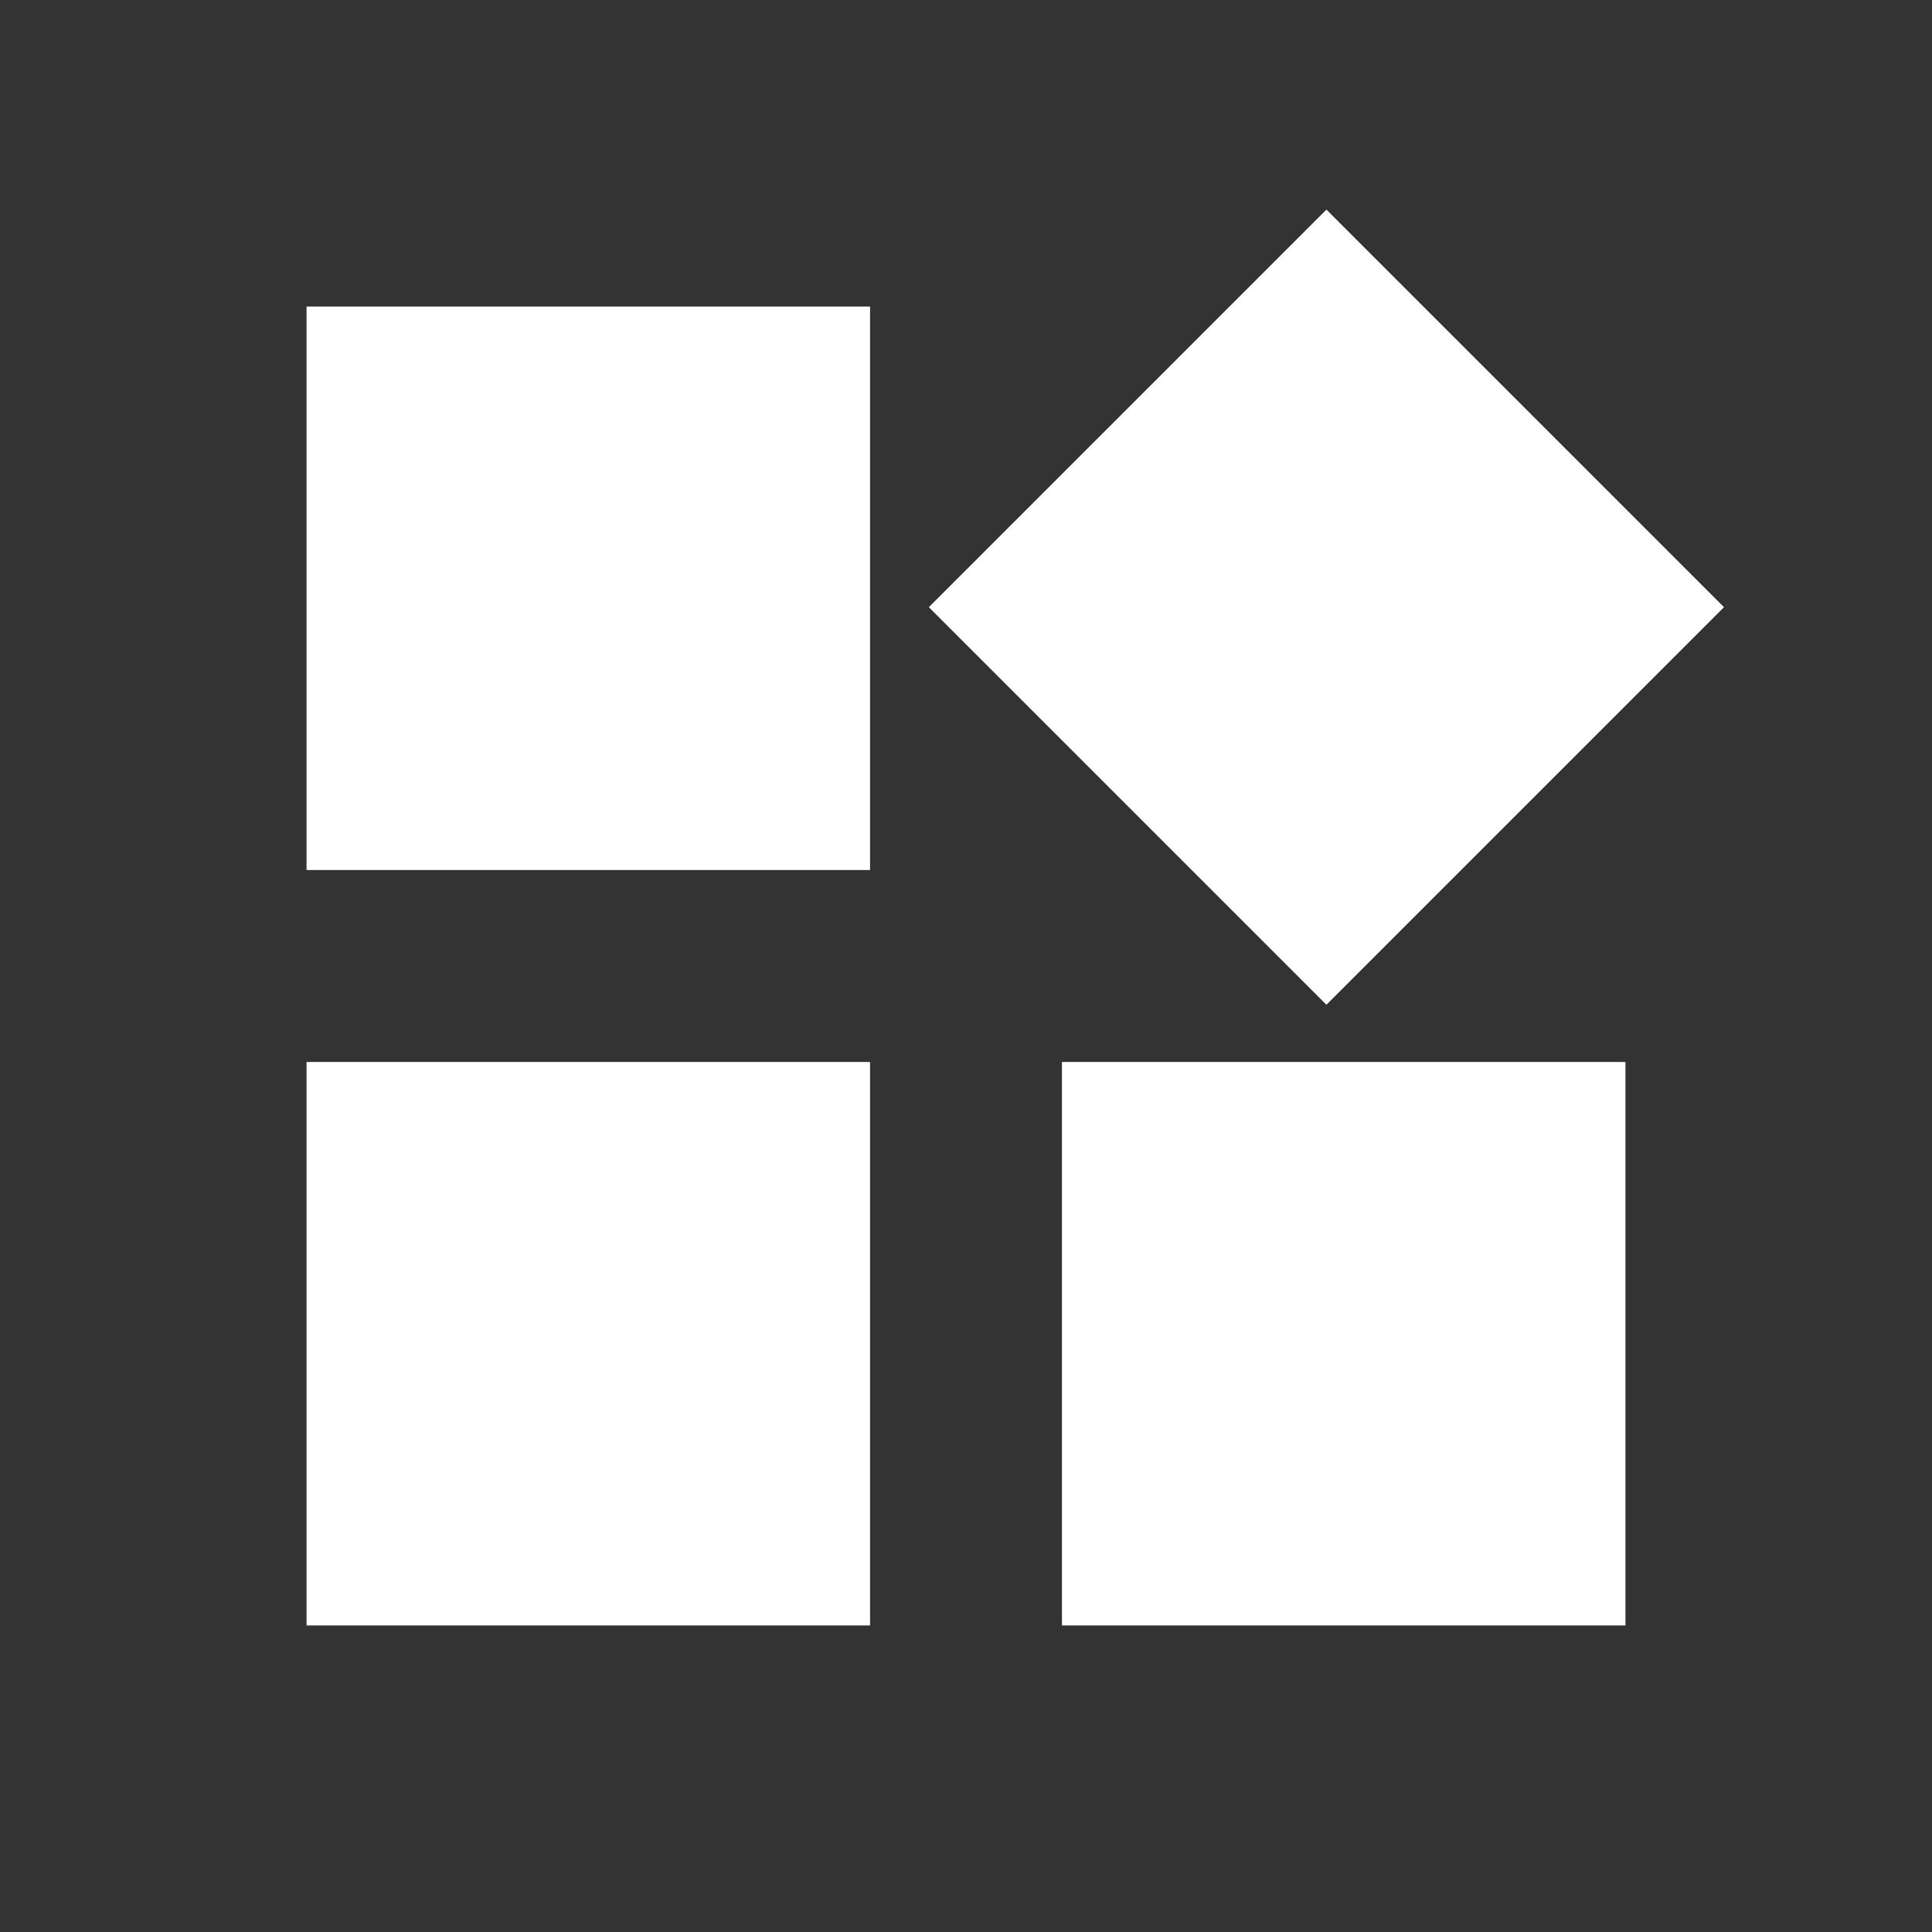 <svg width="18" height="18" viewBox="0 0 18 18" fill="none" xmlns="http://www.w3.org/2000/svg">
<rect x="0" y="0" width="18" height="18" fill="#333333" stroke="none"/>
<mask id="mask0_15_855" style="mask-type:alpha" maskUnits="userSpaceOnUse" x="0" y="0" width="18" height="18">
<rect width="18" height="18" fill="#D9D9D9"/>
</mask>
<g mask="url(#mask0_15_855)">
<path d="M12.358 9.361L8.654 5.657L12.358 1.953L16.062 5.657L12.358 9.361ZM2.856 8.106V2.856H8.106V8.106H2.856ZM9.894 15.144V9.894H15.144V15.144H9.894ZM2.856 15.144V9.894H8.106V15.144H2.856Z" fill="white"/>
</g>
</svg>

